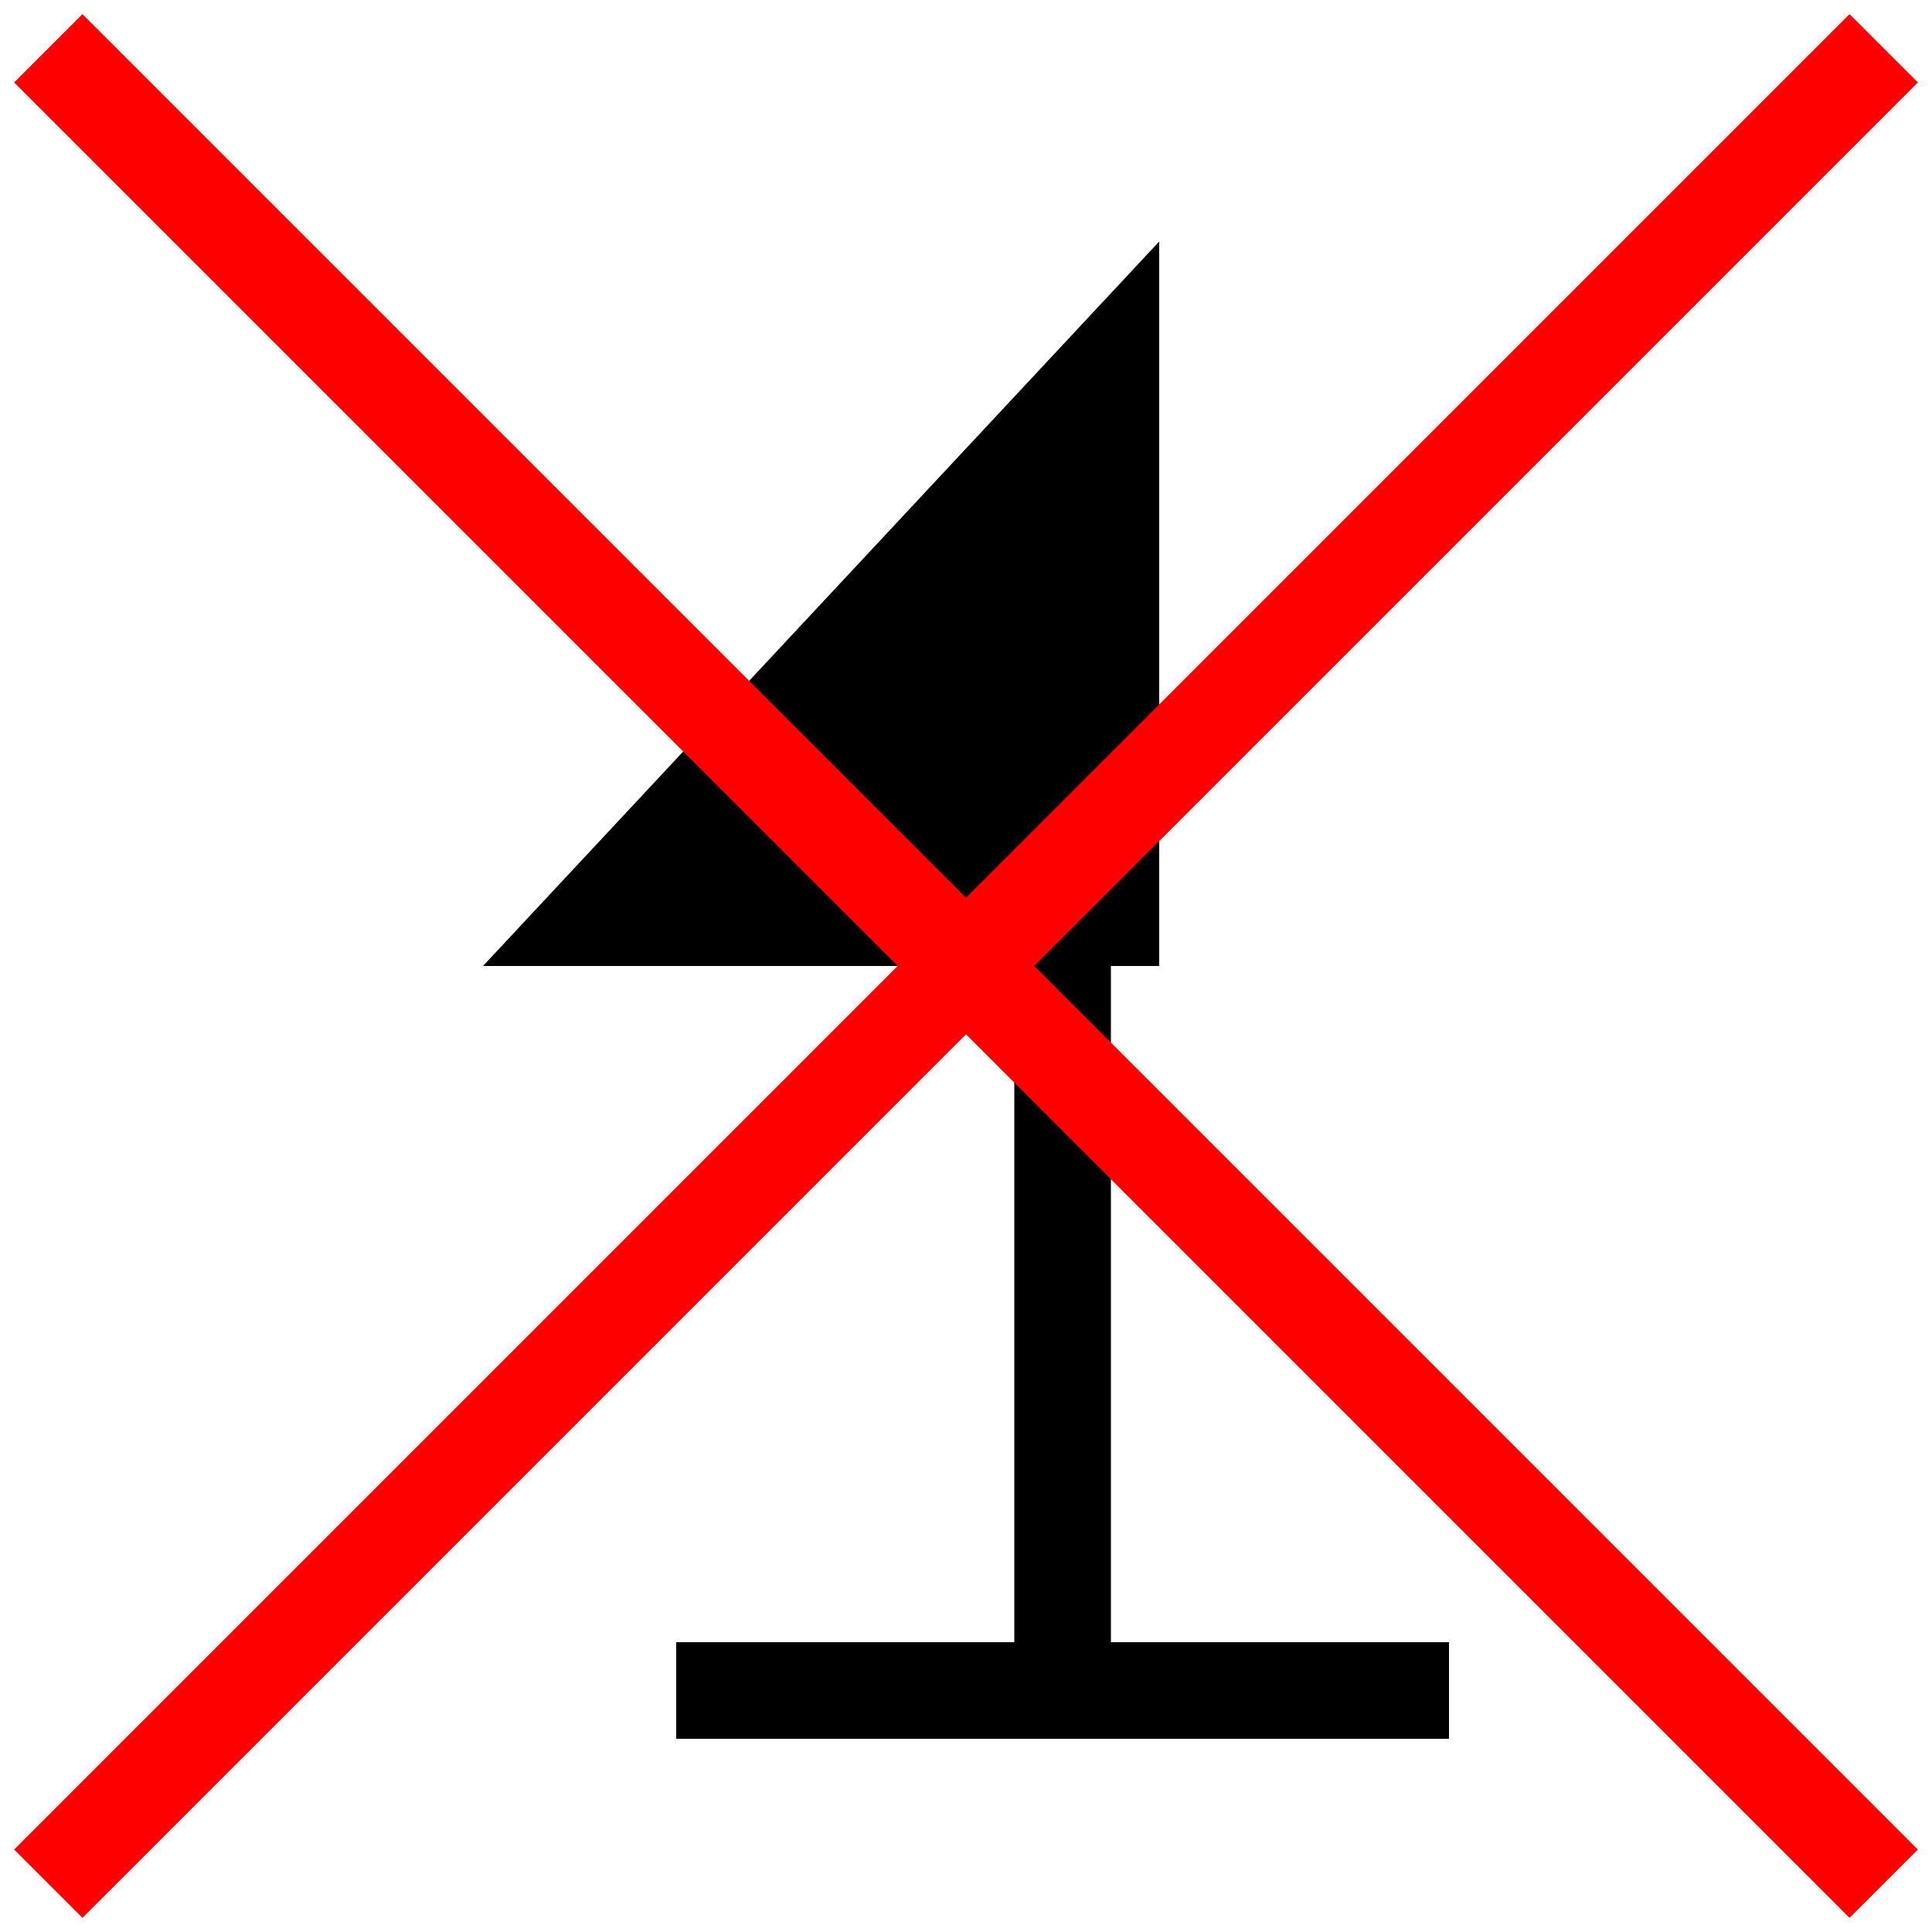 <svg xmlns="http://www.w3.org/2000/svg" version="1.1" width="20" height="20">
    <polygon points="12,2.5 5,10 12,10" />
    <line x1="11" y1="10" x2="11" y2="17.5" style="stroke: black" />
    <line x1="7" y1="17.5" x2="15" y2="17.5" style="stroke: black" />
    <line x1="0.5" y1="0.5" x2="19.5" y2="19.5" style="stroke:red" />
    <line x1="19.5" y1="0.5" x2="0.5" y2="19.5" style="stroke:red" />
</svg>